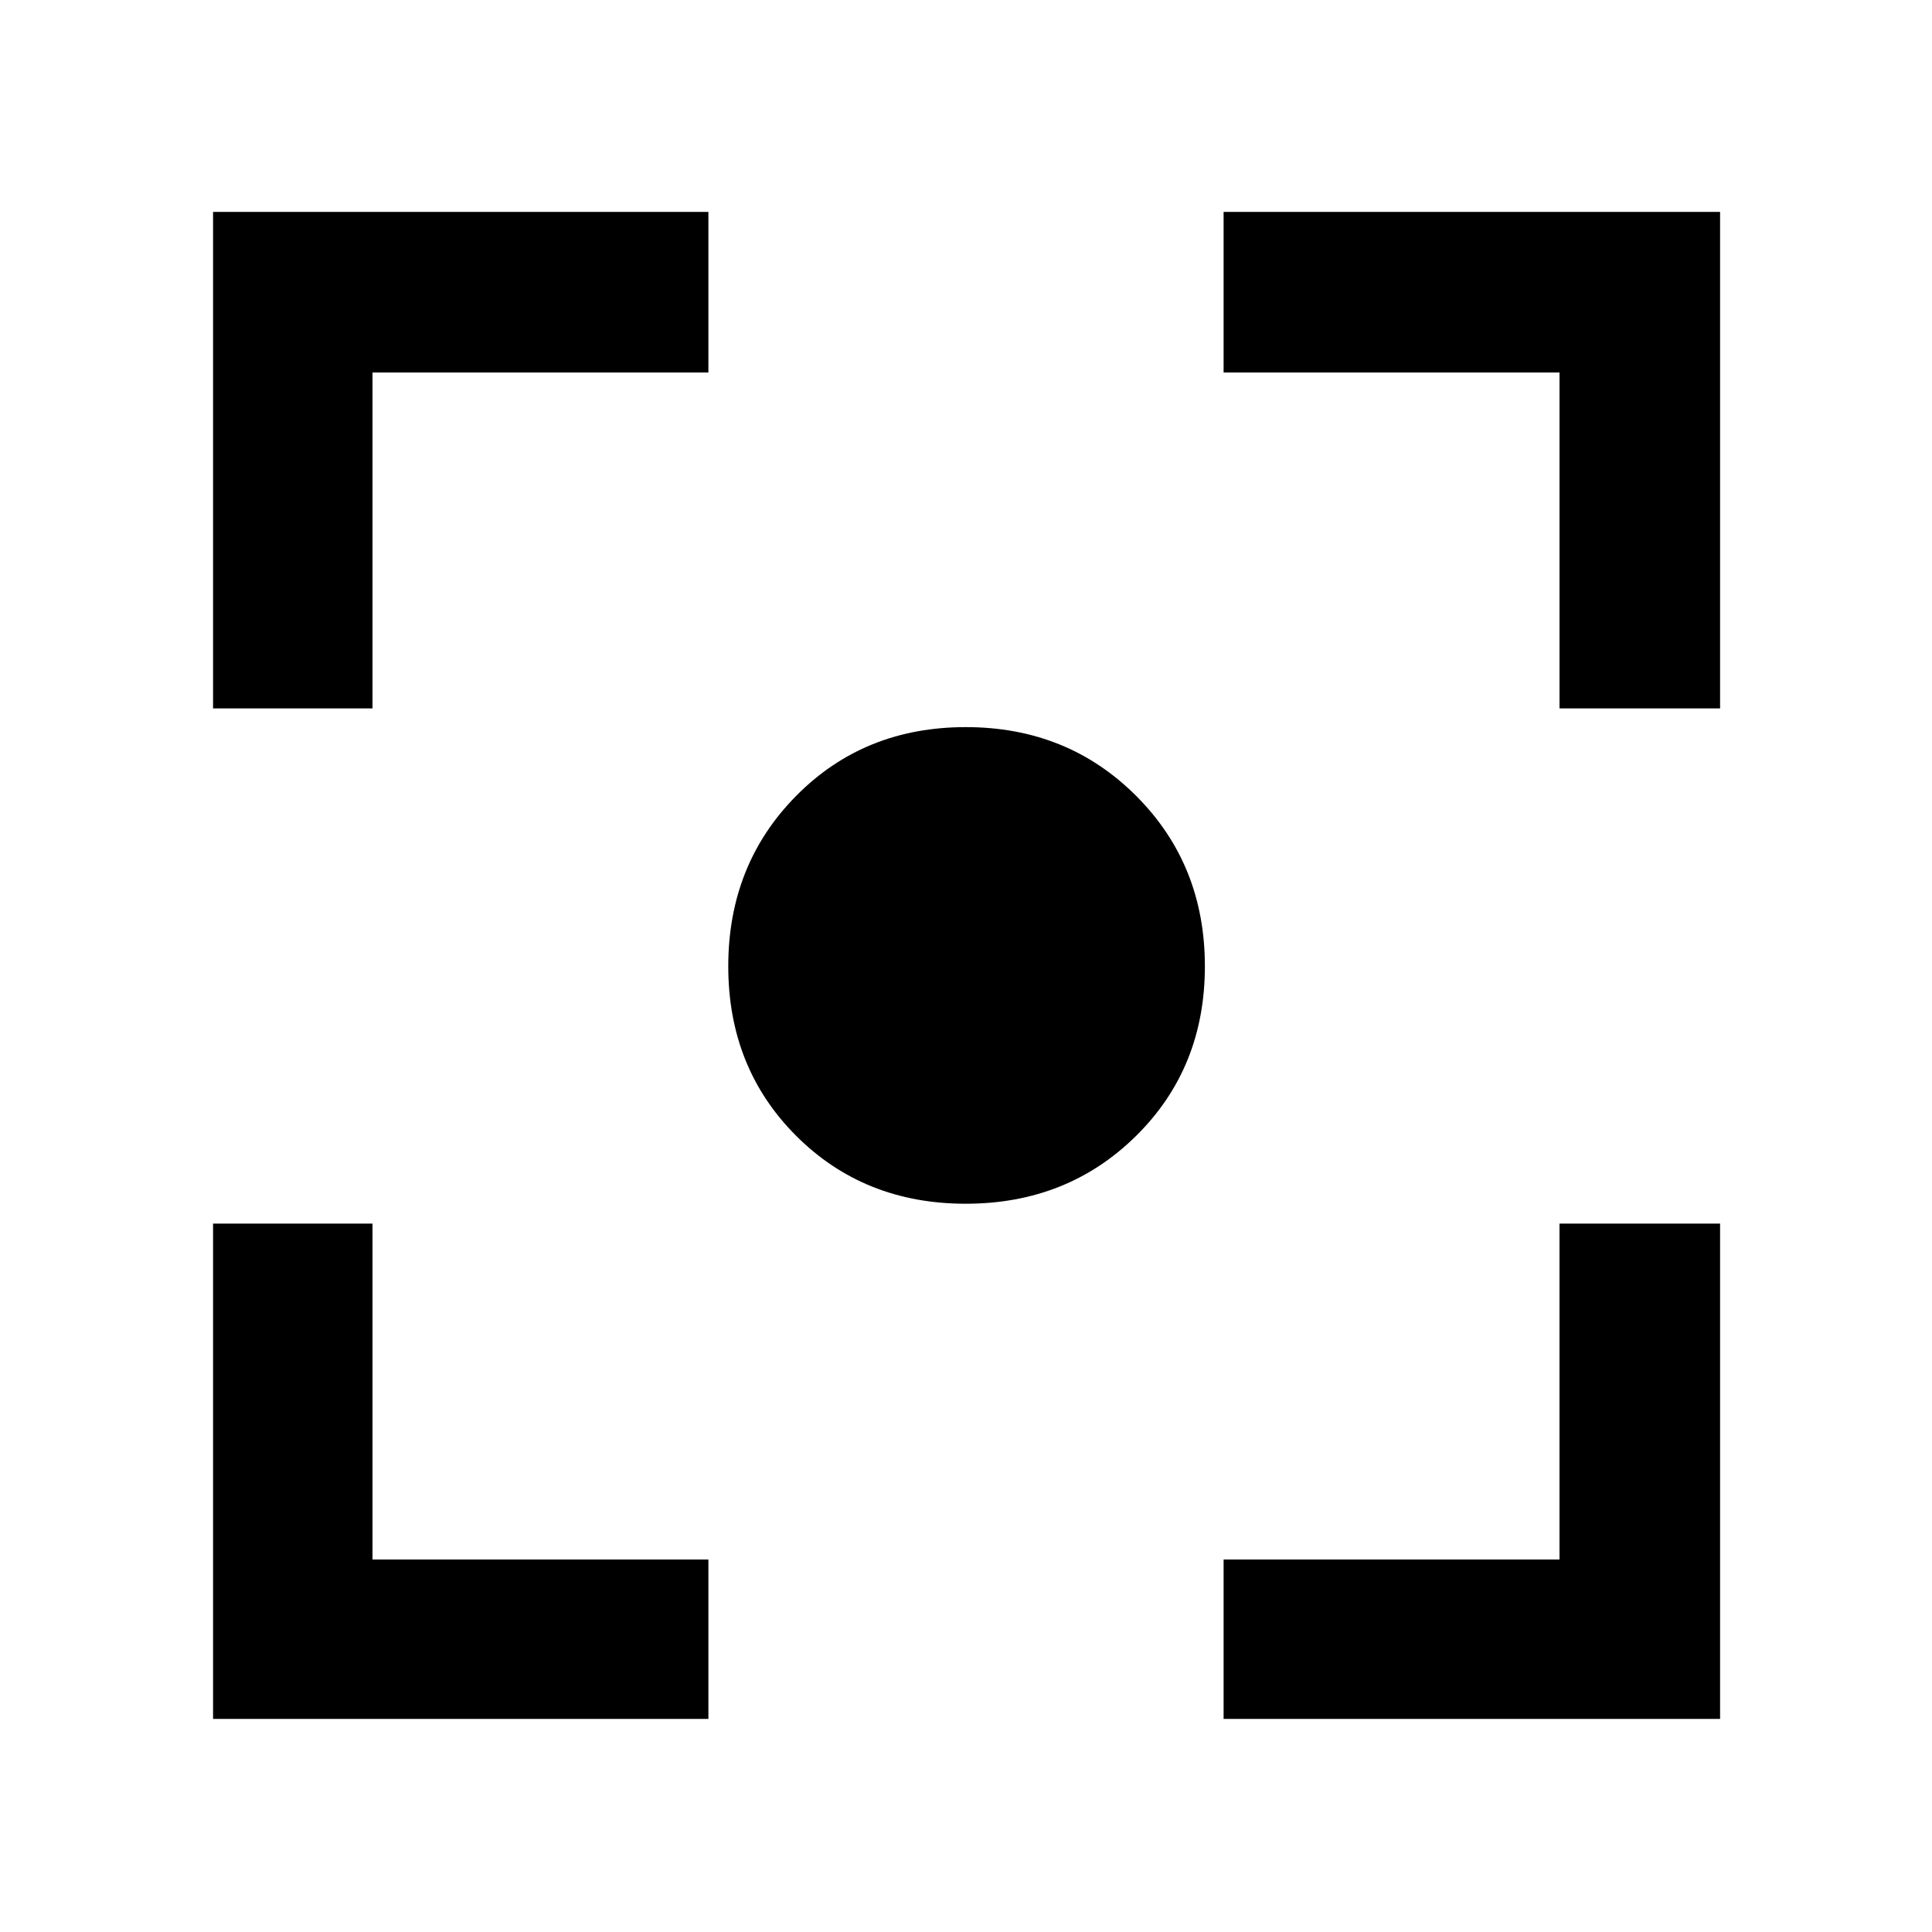 <svg xmlns="http://www.w3.org/2000/svg" height="48" viewBox="0 -960 960 960" width="48"><path d="M105.87-105.87V-352h79.22v166.91H352v79.22H105.87Zm502.13 0v-79.22h166.91V-352h79.79v246.13H608ZM105.87-608v-246.7H352v79.79H185.09V-608h-79.22Zm669.04 0v-166.91H608v-79.79h246.7V-608h-79.79ZM479.87-361.87q-50.52 0-84.26-33.74t-33.74-84.26q0-50.52 33.74-84.67 33.74-34.16 84.26-34.16t84.67 34.16q34.16 34.15 34.16 84.67t-34.16 84.26q-34.15 33.74-84.67 33.74Z"/></svg>
